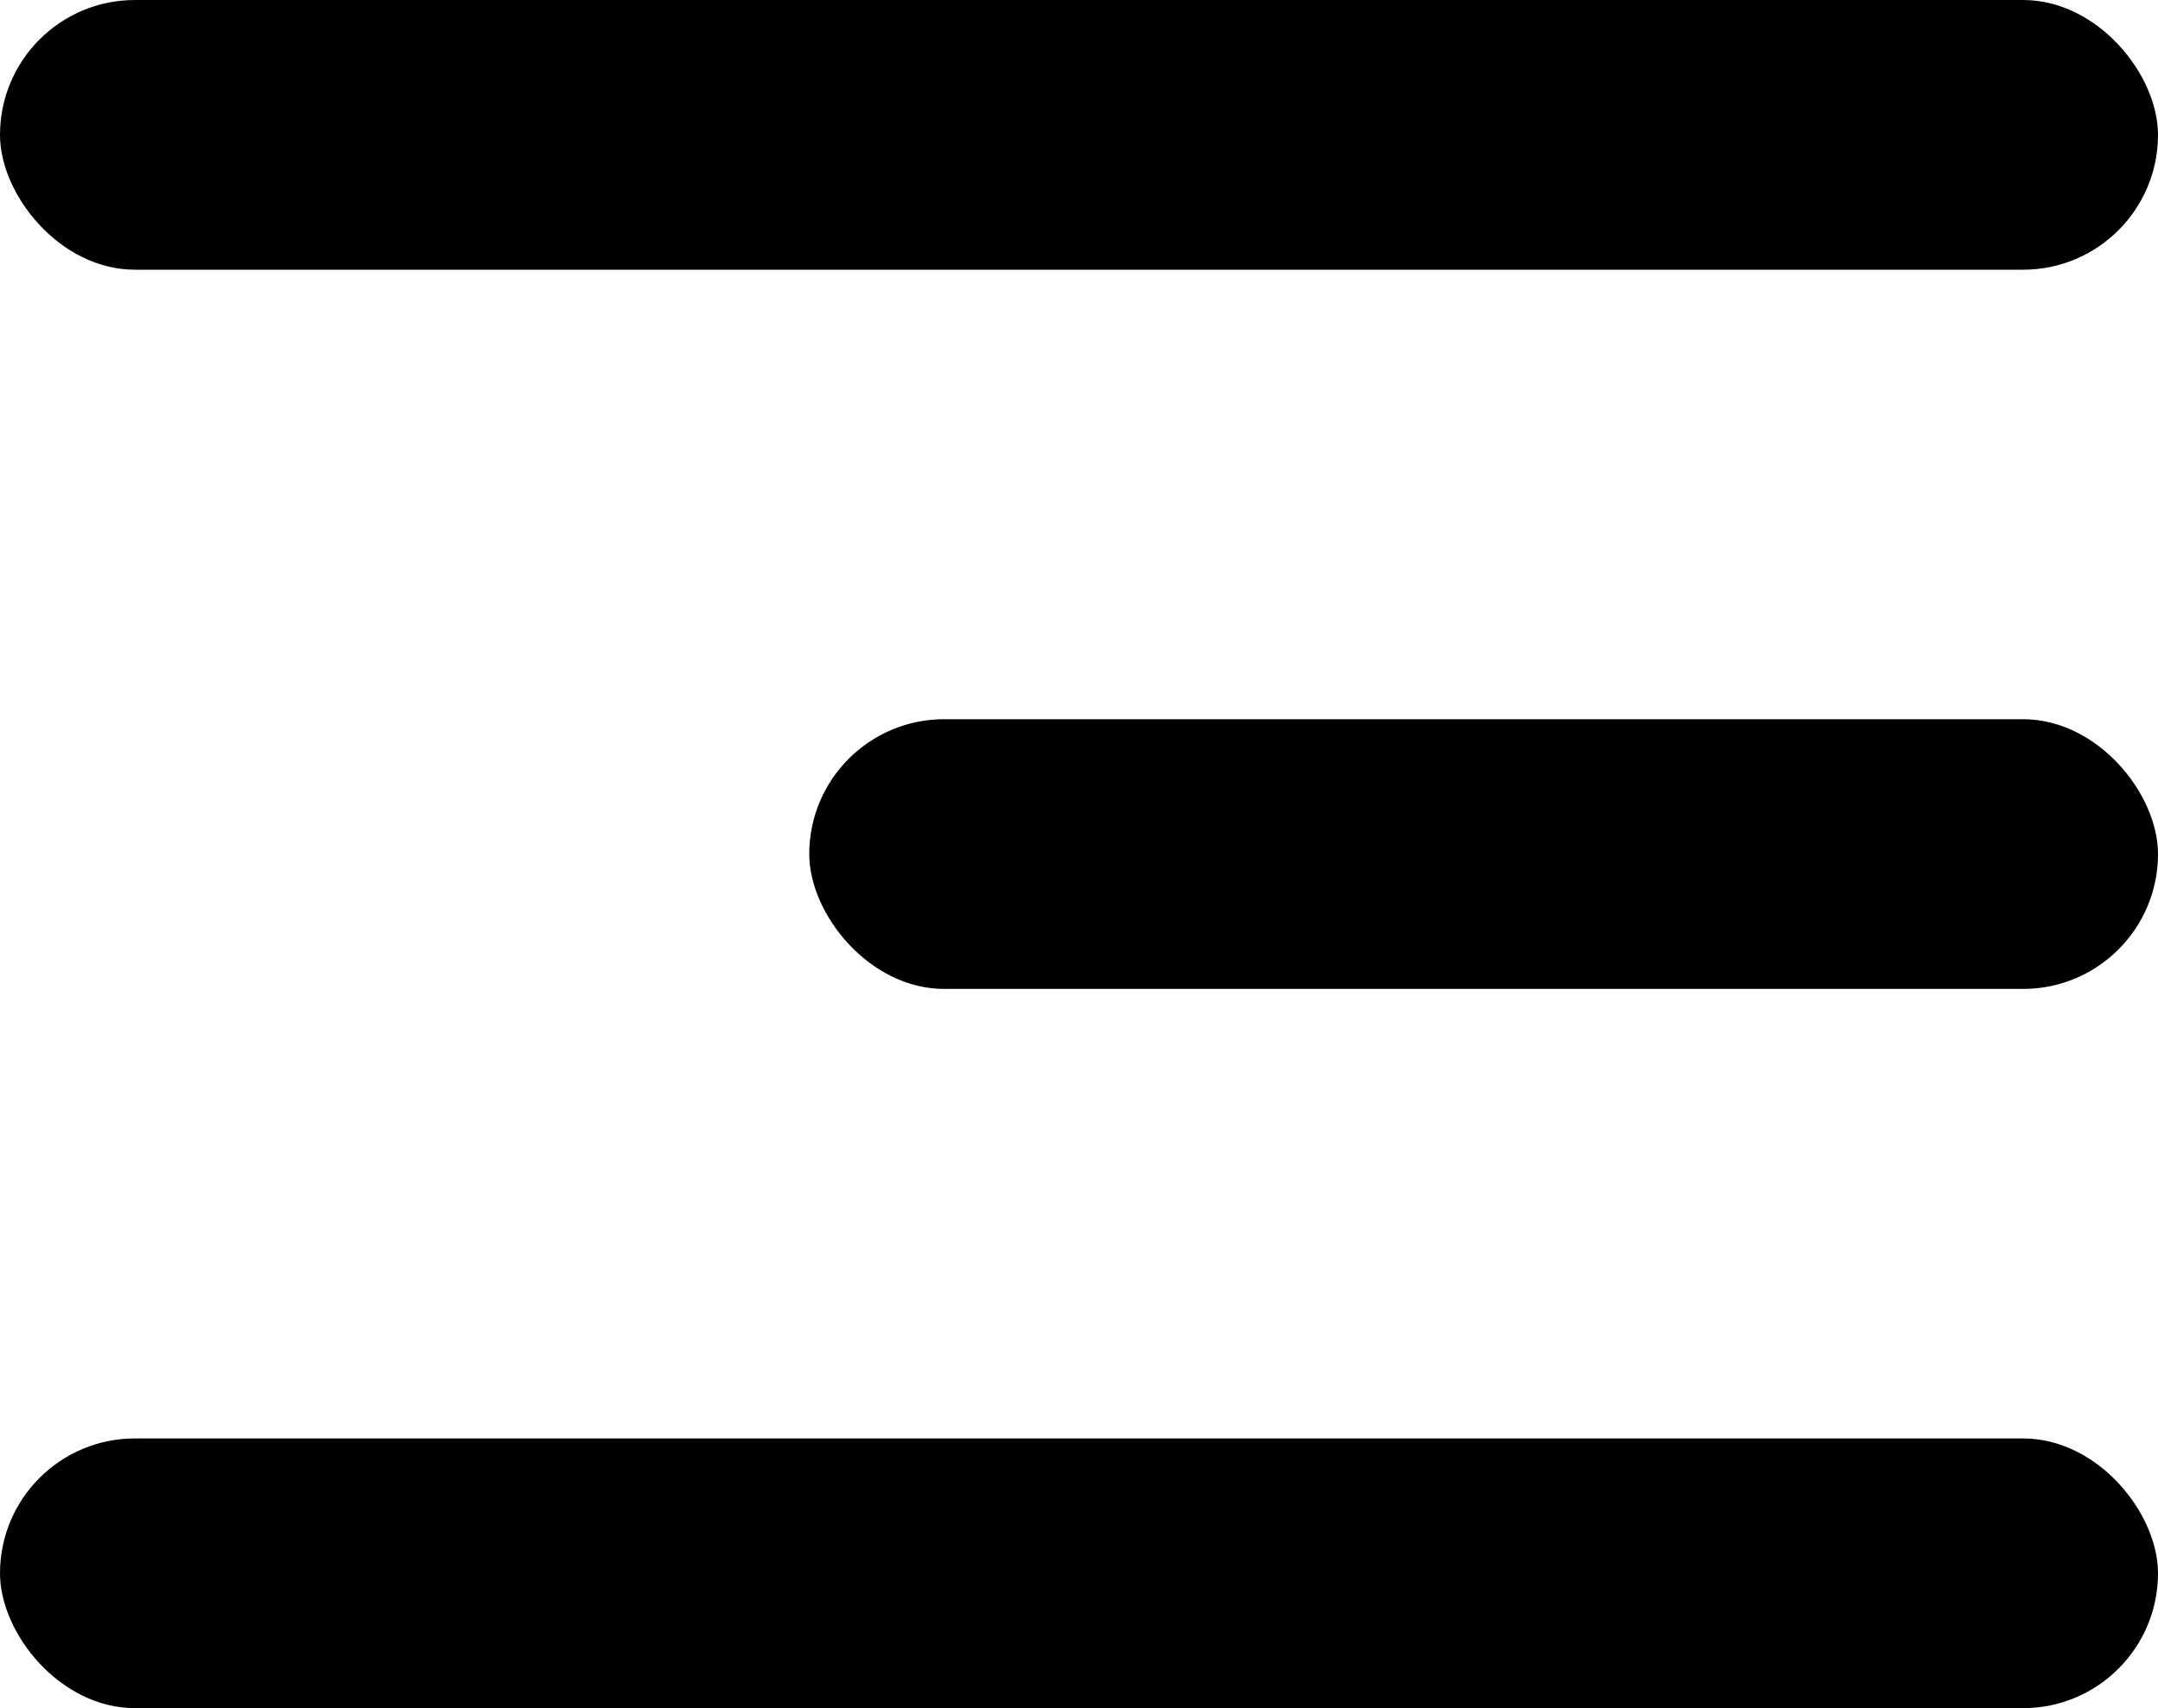 <svg width="24" height="19" viewBox="0 0 24 19" fill="none" xmlns="http://www.w3.org/2000/svg">
<rect width="24" height="3" rx="1.5" fill="black"/>
<rect y="16" width="24" height="3" rx="1.5" fill="black"/>
<rect x="9" y="8" width="15" height="3" rx="1.5" fill="black"/>
</svg>
